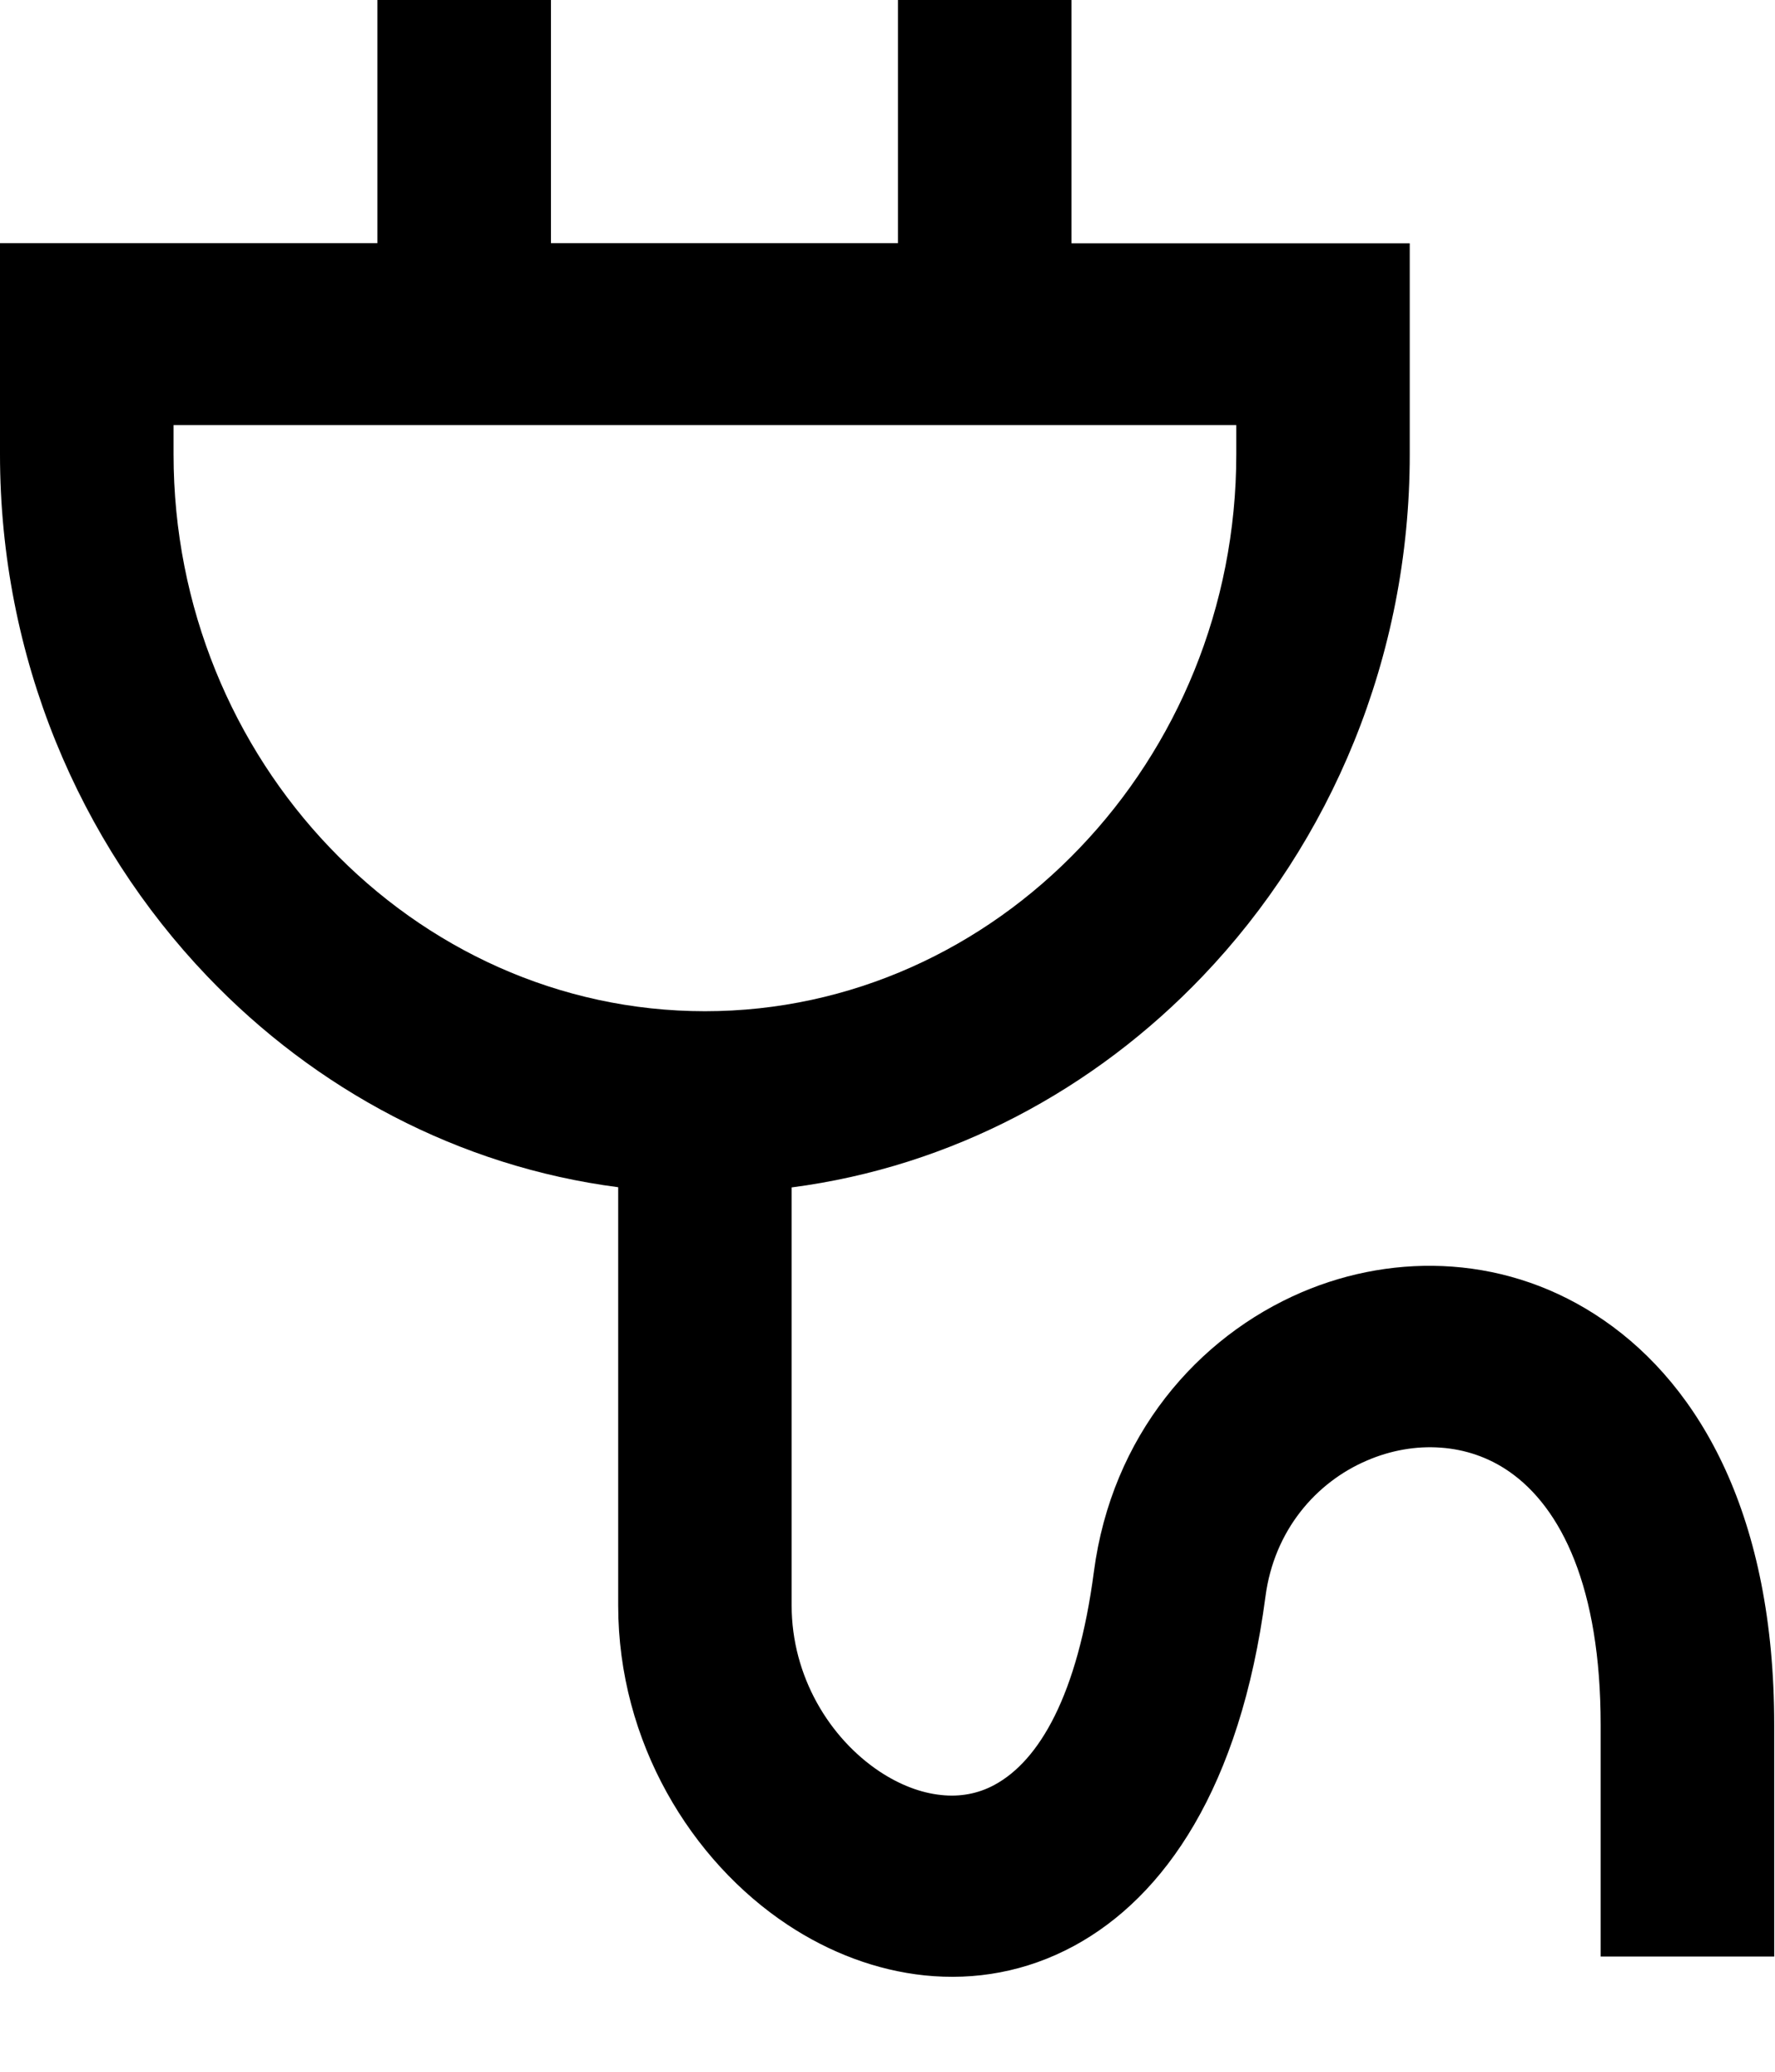 <svg width="18" height="21" viewBox="0 0 18 21" fill="none" xmlns="http://www.w3.org/2000/svg">
<path id="Vector" d="M12.537 4.309H1.76V4.606C1.76 6.157 2.366 7.568 3.344 8.591C4.321 9.615 5.668 10.25 7.149 10.25C8.629 10.25 9.977 9.615 10.953 8.591C11.931 7.568 12.537 6.157 12.537 4.606V4.309ZM10.866 0.002V2.466H14.296V4.607C14.296 6.666 13.493 8.538 12.197 9.894C11.098 11.045 9.644 11.826 8.028 12.036V16.274C8.028 16.994 8.414 17.621 8.922 17.958C9.122 18.09 9.336 18.174 9.546 18.195C9.73 18.215 9.916 18.184 10.085 18.092C10.537 17.848 10.928 17.186 11.093 15.931C11.274 14.555 12.141 13.552 13.202 13.098C13.684 12.892 14.208 12.801 14.728 12.839C15.259 12.878 15.786 13.053 16.262 13.381C17.252 14.062 17.992 15.383 17.992 17.483V19.832H16.232V17.483C16.232 16.092 15.834 15.281 15.301 14.914C15.091 14.769 14.853 14.691 14.612 14.674C14.36 14.655 14.102 14.701 13.863 14.804C13.344 15.025 12.921 15.514 12.833 16.182C12.578 18.118 11.811 19.227 10.89 19.725C10.405 19.987 9.886 20.076 9.375 20.023C8.888 19.972 8.413 19.792 7.988 19.511C7.009 18.863 6.269 17.658 6.269 16.273V12.034C4.652 11.824 3.198 11.044 2.099 9.893C0.804 8.537 0 6.665 0 4.605V2.465H0.88H3.827V0H5.587V2.465H9.106V0H10.865L10.866 0.002Z" fill="black"/>
</svg>
